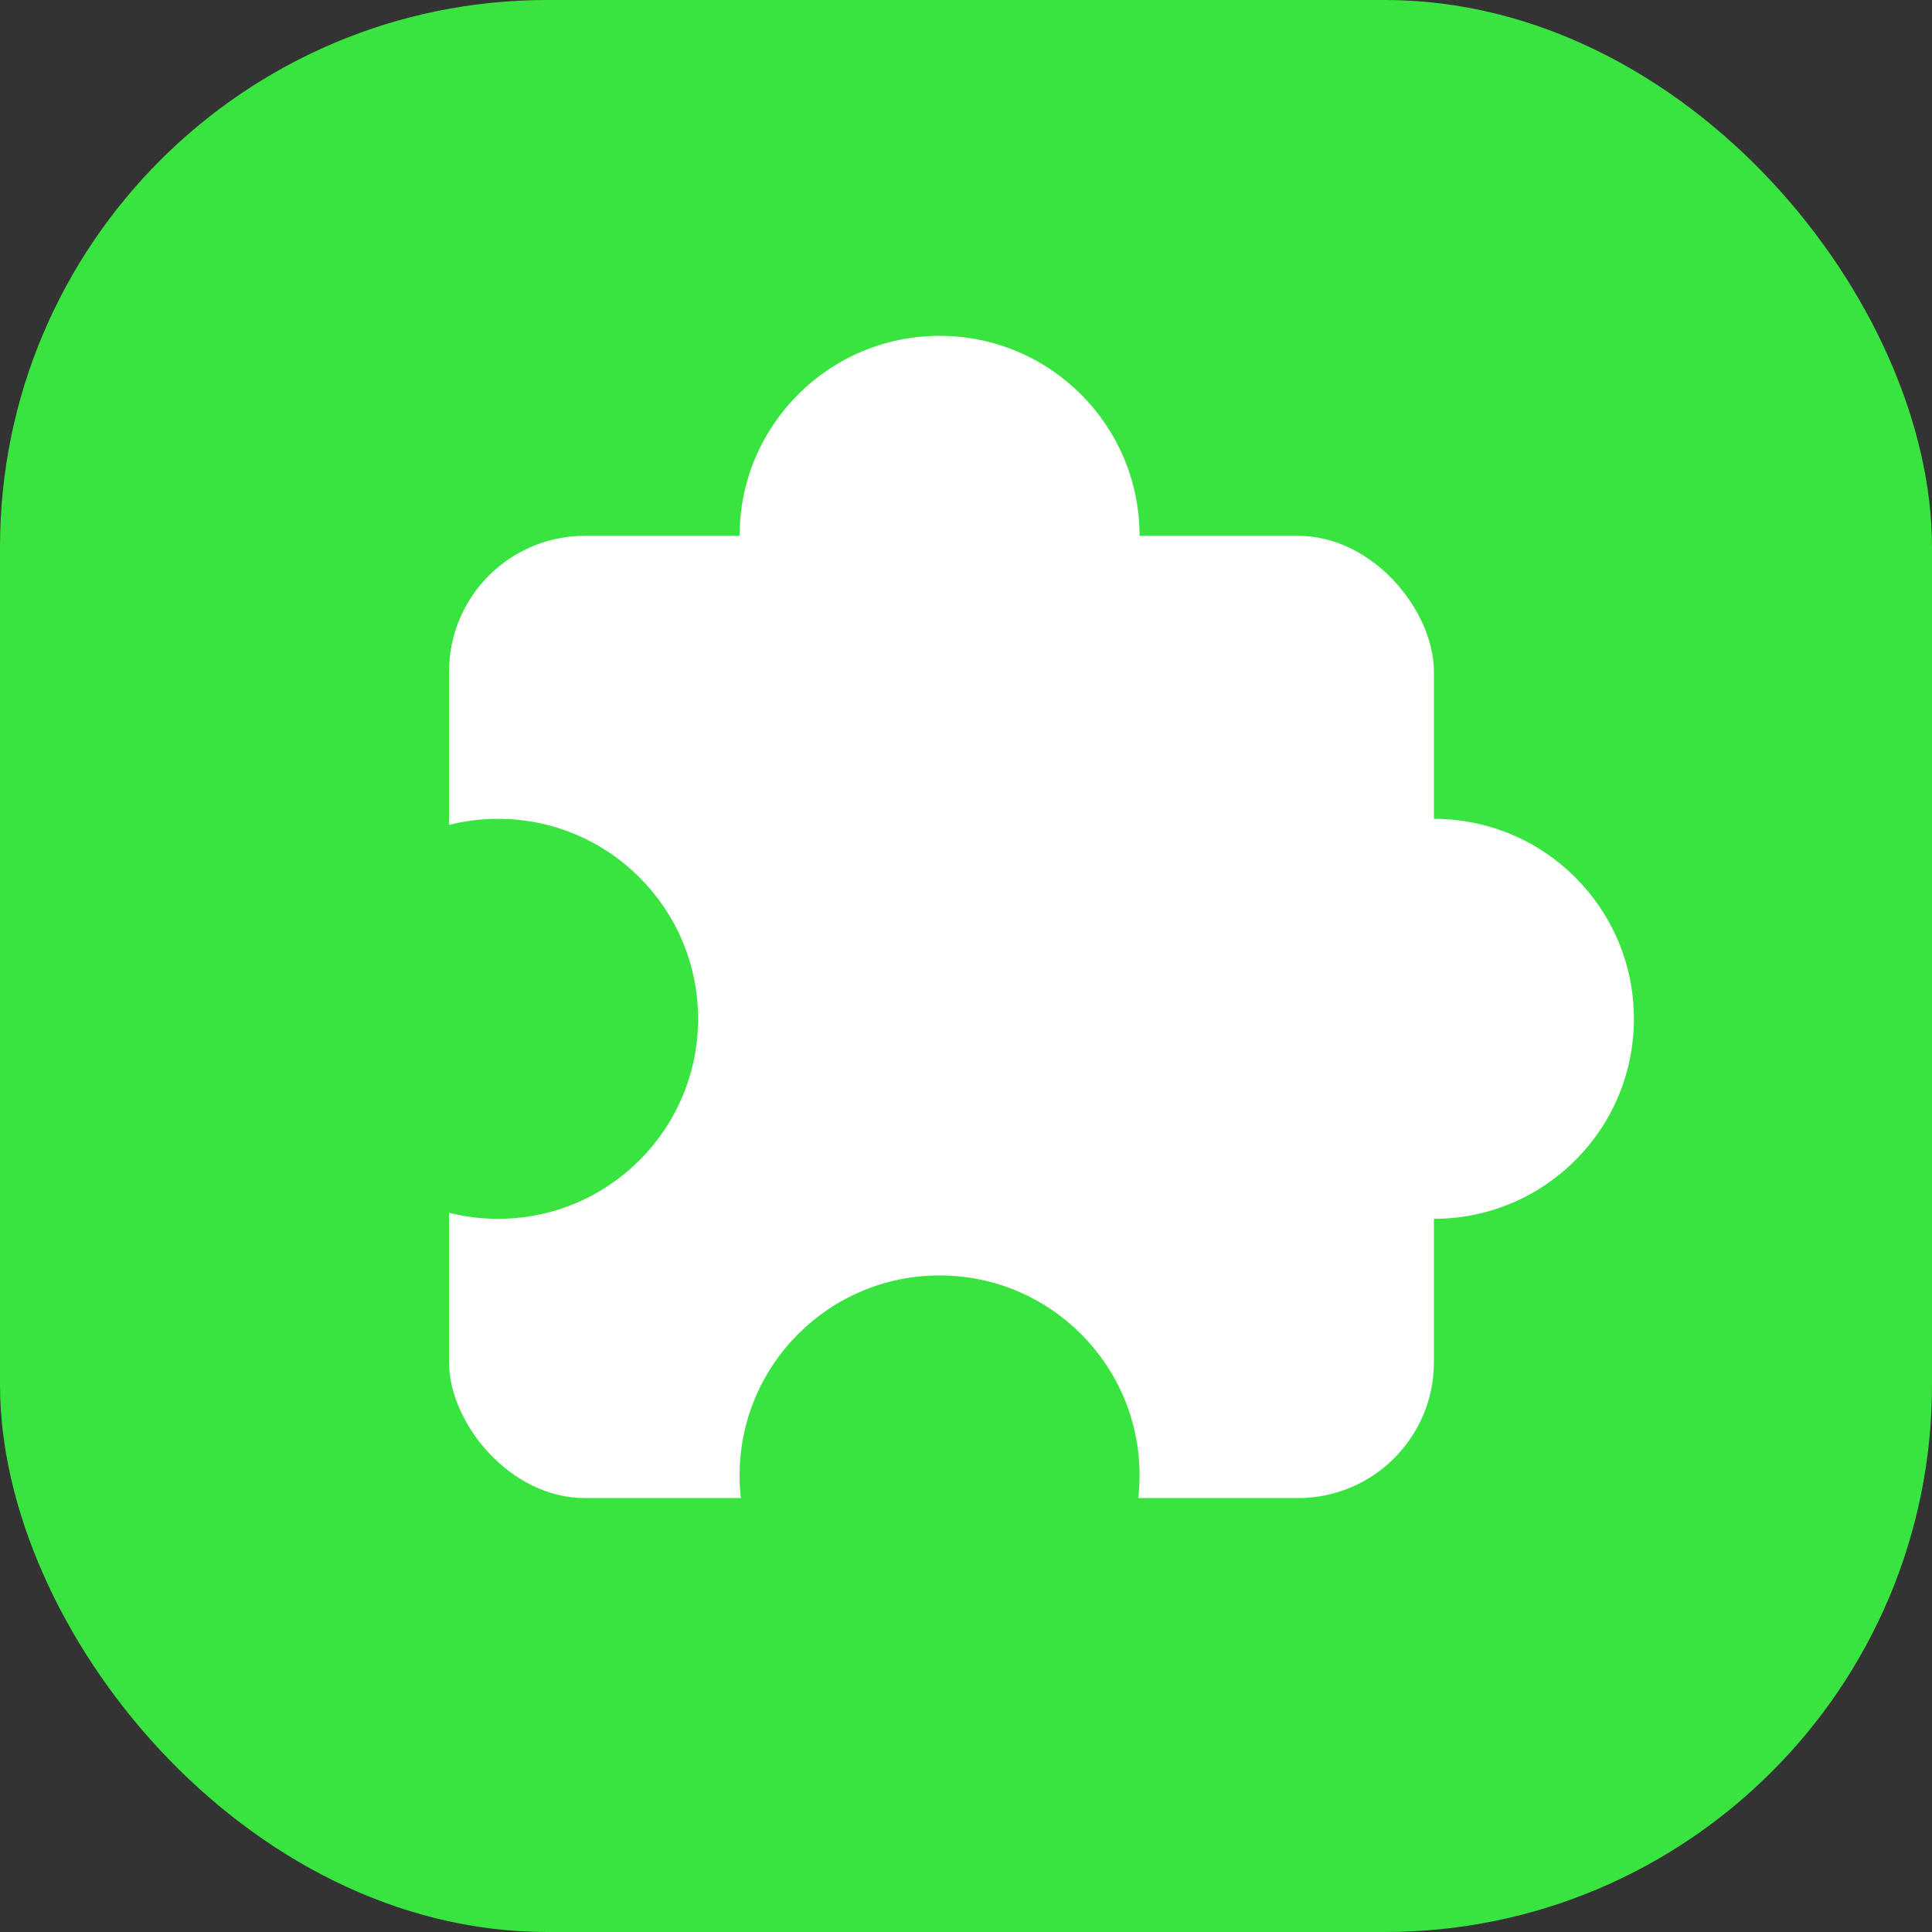 <svg width="512" height="512" viewBox="0 0 512 512" fill="none" xmlns="http://www.w3.org/2000/svg">
<rect x="0" y="0" width="512" height="512" fill="#333333" stroke="none"/>
<rect width="512" height="512" rx="145" fill="#39E440"/>
<rect x="119" y="142" width="261" height="255" rx="36" fill="white"/>
<circle cx="132" cy="270" r="53" fill="#39E440"/>
<circle cx="249" cy="391" r="53" fill="#39E440"/>
<circle cx="380" cy="270" r="53" fill="white"/>
<circle cx="249" cy="142" r="53" fill="white"/>
</svg>
